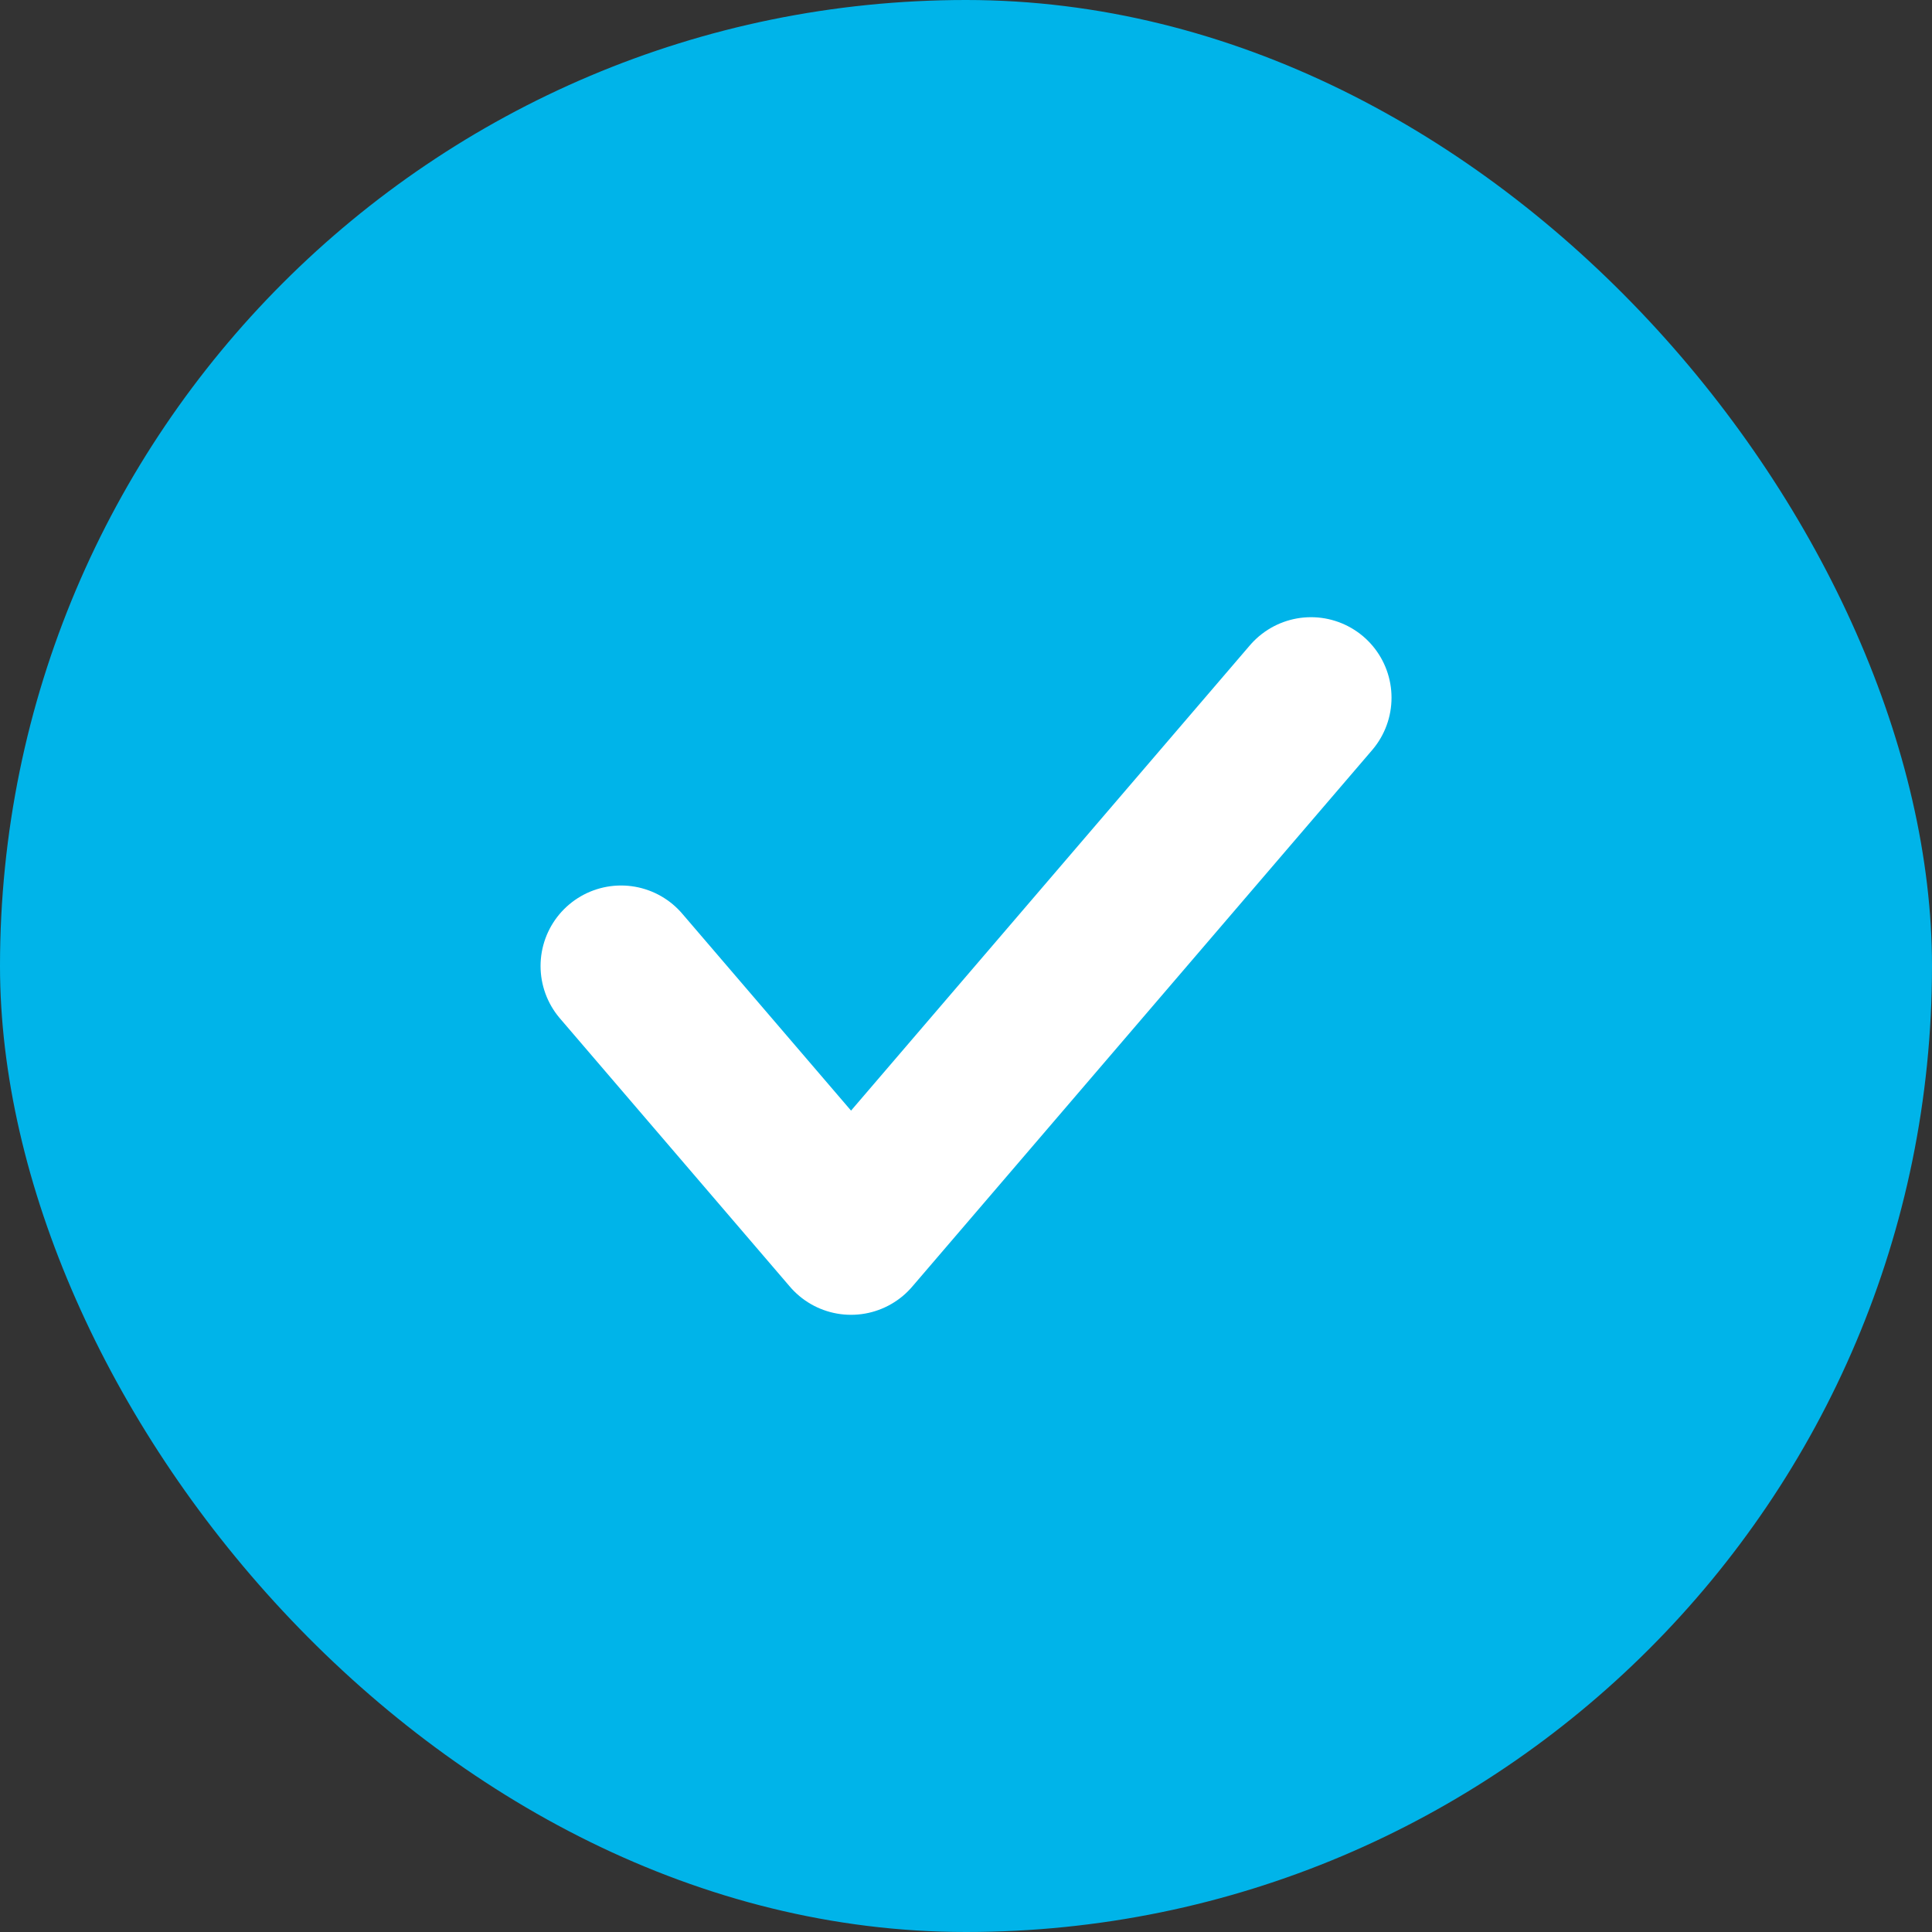 <svg width="24" height="24" viewBox="0 0 24 24" fill="none" xmlns="http://www.w3.org/2000/svg">
    <rect x="0" y="0" width="24" height="24" fill="#333333" stroke="none"/>
    <rect width="24" height="24" rx="12" fill="#00B4E9"/>
    <path d="M7.715 12L10.572 15.333L16.286 8.667" stroke="white" stroke-width="2" stroke-linecap="round" stroke-linejoin="round"/>
</svg>
